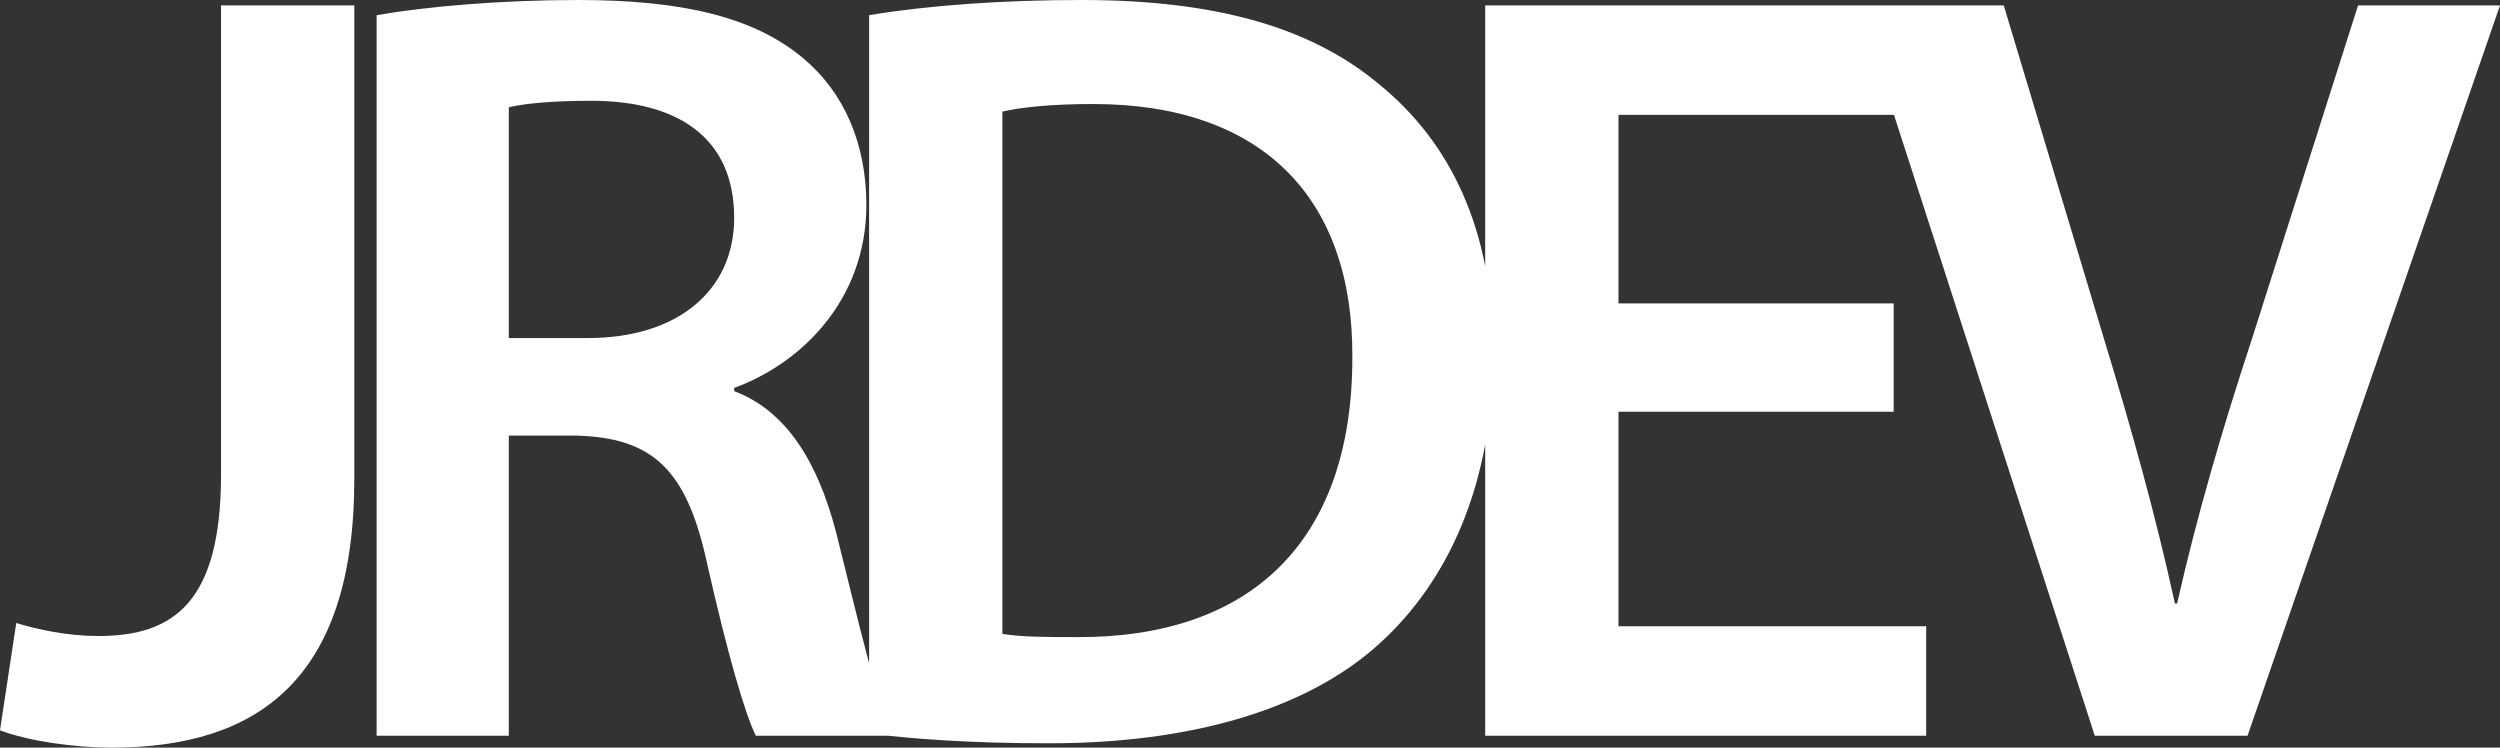 <?xml version="1.0" encoding="utf-8"?>
<svg viewBox="15.639 73.205 320.717 95.911" width="320.717" height="95.911" xmlns="http://www.w3.org/2000/svg">
  <rect x="15.639" y="73.205" width="320.717" height="95.911" fill="#333333" stroke="none"/>
  <path d="M 43.995 134.088 C 43.995 150.351 38.018 154.799 28.288 154.799 C 24.257 154.799 20.504 153.965 17.724 153.131 L 15.639 166.892 C 19.253 168.282 25.23 169.116 29.956 169.116 C 48.582 169.116 61.091 160.498 61.091 134.644 L 61.091 73.9 L 43.995 73.9 L 43.995 134.088 Z M 63.954 167.587 L 80.912 167.587 L 80.912 129.084 L 89.53 129.084 C 99.26 129.362 103.708 133.254 106.349 145.486 C 108.99 157.162 111.214 164.807 112.604 167.587 L 130.257 167.587 C 128.311 163.973 125.809 153.131 122.89 141.455 C 120.527 132.42 116.496 125.887 109.824 123.385 L 109.824 122.968 C 118.581 119.771 126.782 111.57 126.782 99.477 C 126.782 91.554 123.863 85.021 118.72 80.711 C 112.465 75.429 103.291 73.205 89.808 73.205 C 79.939 73.205 70.348 74.039 63.954 75.151 L 63.954 167.587 Z M 80.912 86.967 C 82.58 86.55 86.055 86.133 91.476 86.133 C 102.596 86.133 109.824 90.859 109.824 101.145 C 109.824 110.458 102.596 116.574 91.059 116.574 L 80.912 116.574 L 80.912 86.967 Z M 127.135 167.309 C 132.695 168.004 140.201 168.56 150.208 168.56 C 168.417 168.56 183.29 164.251 192.603 155.772 C 201.499 147.71 207.198 135.2 207.198 118.52 C 207.198 102.535 201.638 91.415 192.603 84.048 C 183.985 76.819 171.892 73.205 154.378 73.205 C 144.232 73.205 134.641 73.9 127.135 75.151 L 127.135 167.309 Z M 144.232 87.523 C 146.594 86.967 150.486 86.55 155.907 86.55 C 177.313 86.55 189.267 98.365 189.128 119.076 C 189.128 142.845 175.923 155.077 153.683 154.938 C 150.208 154.938 146.594 154.938 144.232 154.521 L 144.232 87.523 Z M 258.572 112.126 L 223.267 112.126 L 223.267 87.94 L 260.657 87.94 L 260.657 73.9 L 206.17 73.9 L 206.17 167.587 L 262.742 167.587 L 262.742 153.548 L 223.267 153.548 L 223.267 126.026 L 258.572 126.026 L 258.572 112.126 Z M 303.969 167.587 L 336.356 73.9 L 318.147 73.9 L 304.525 116.713 C 300.772 128.111 297.436 139.509 294.934 150.629 L 294.656 150.629 C 292.154 139.231 289.096 128.25 285.482 116.435 L 272.694 73.9 L 254.068 73.9 L 284.37 167.587 L 303.969 167.587 Z" style="fill: #fff; white-space: pre;"/>
</svg>